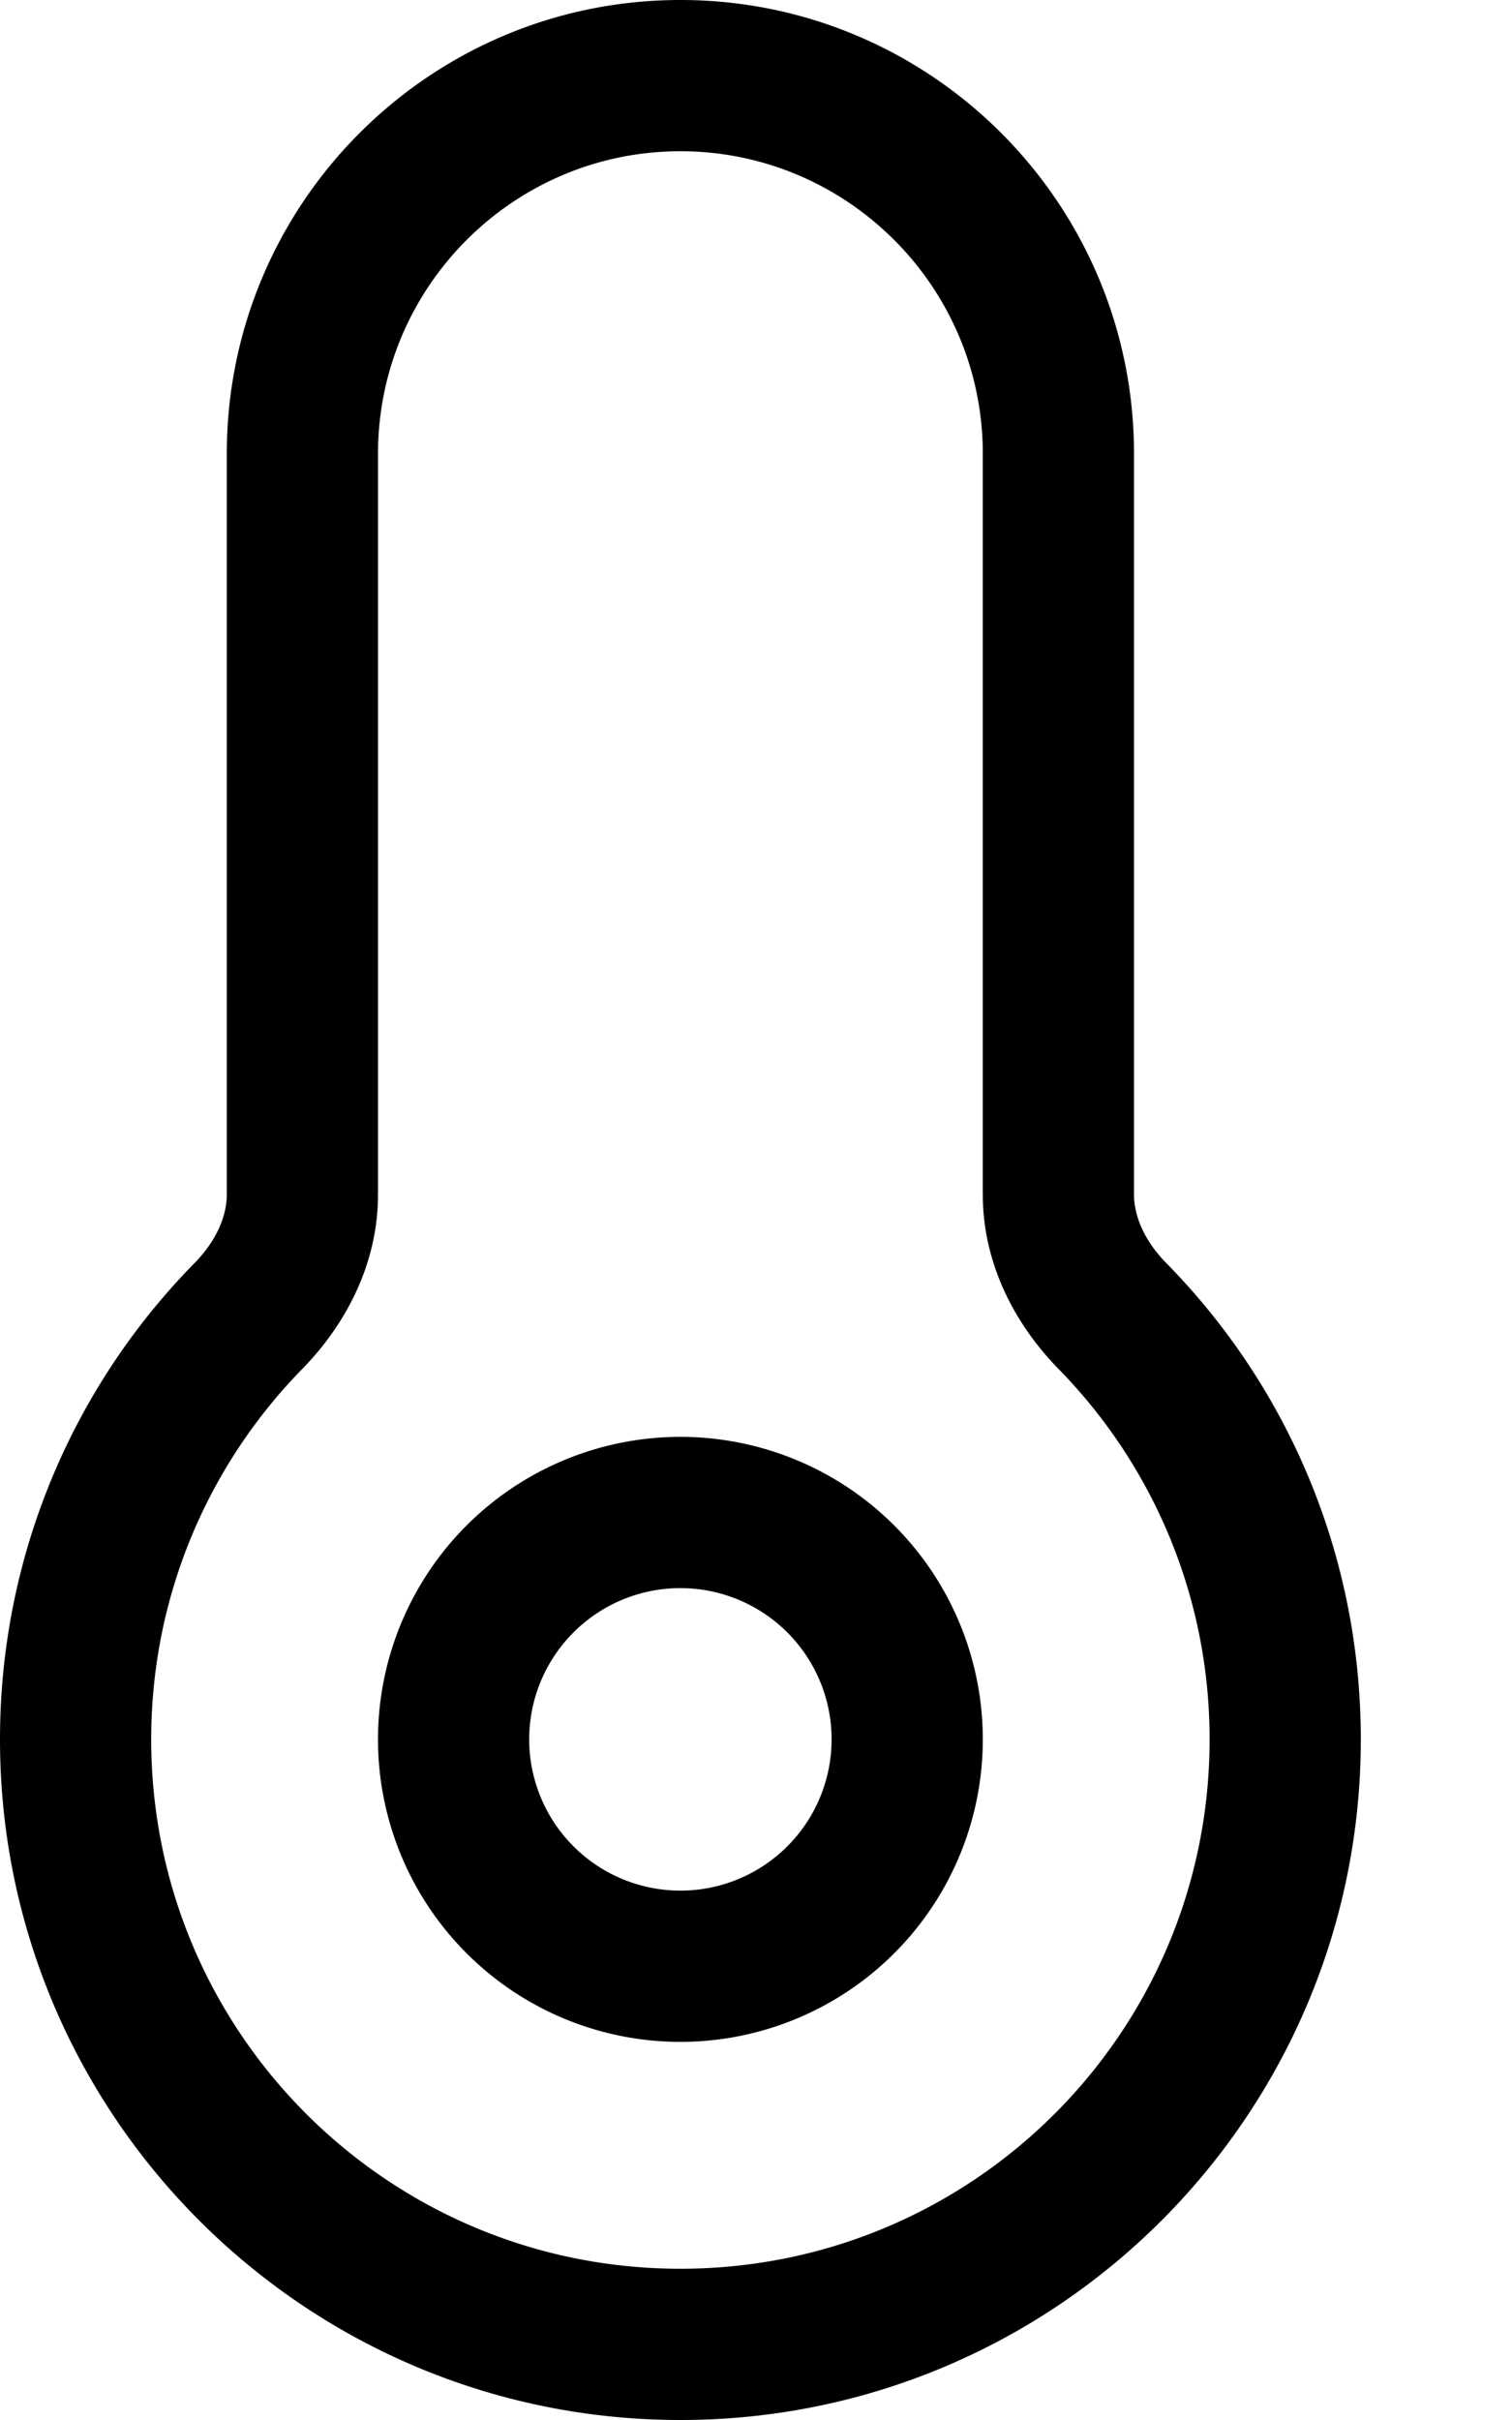 <svg xmlns="http://www.w3.org/2000/svg" viewBox="0 0 320 512"><path d="M80 96c0-35.3 28.7-64 64-64s64 28.7 64 64V252.7c0 14.9 7 27.7 16 36.9c19.8 20.2 32 47.9 32 78.4c0 61.9-50.1 112-112 112S32 429.9 32 368c0-30.5 12.2-58.2 32-78.4c9-9.2 16-22 16-36.9V96zM144 0C91 0 48 43 48 96V252.7c0 4.6-2.2 9.8-6.8 14.5C15.7 293.1 0 328.8 0 368c0 79.5 64.5 144 144 144s144-64.5 144-144c0-39.3-15.7-74.9-41.2-100.8c-4.6-4.7-6.8-9.9-6.8-14.5V96c0-53-43-96-96-96zM112 368a32 32 0 1 1 64 0 32 32 0 1 1 -64 0zm96 0A64 64 0 1 0 80 368a64 64 0 1 0 128 0z"/></svg>